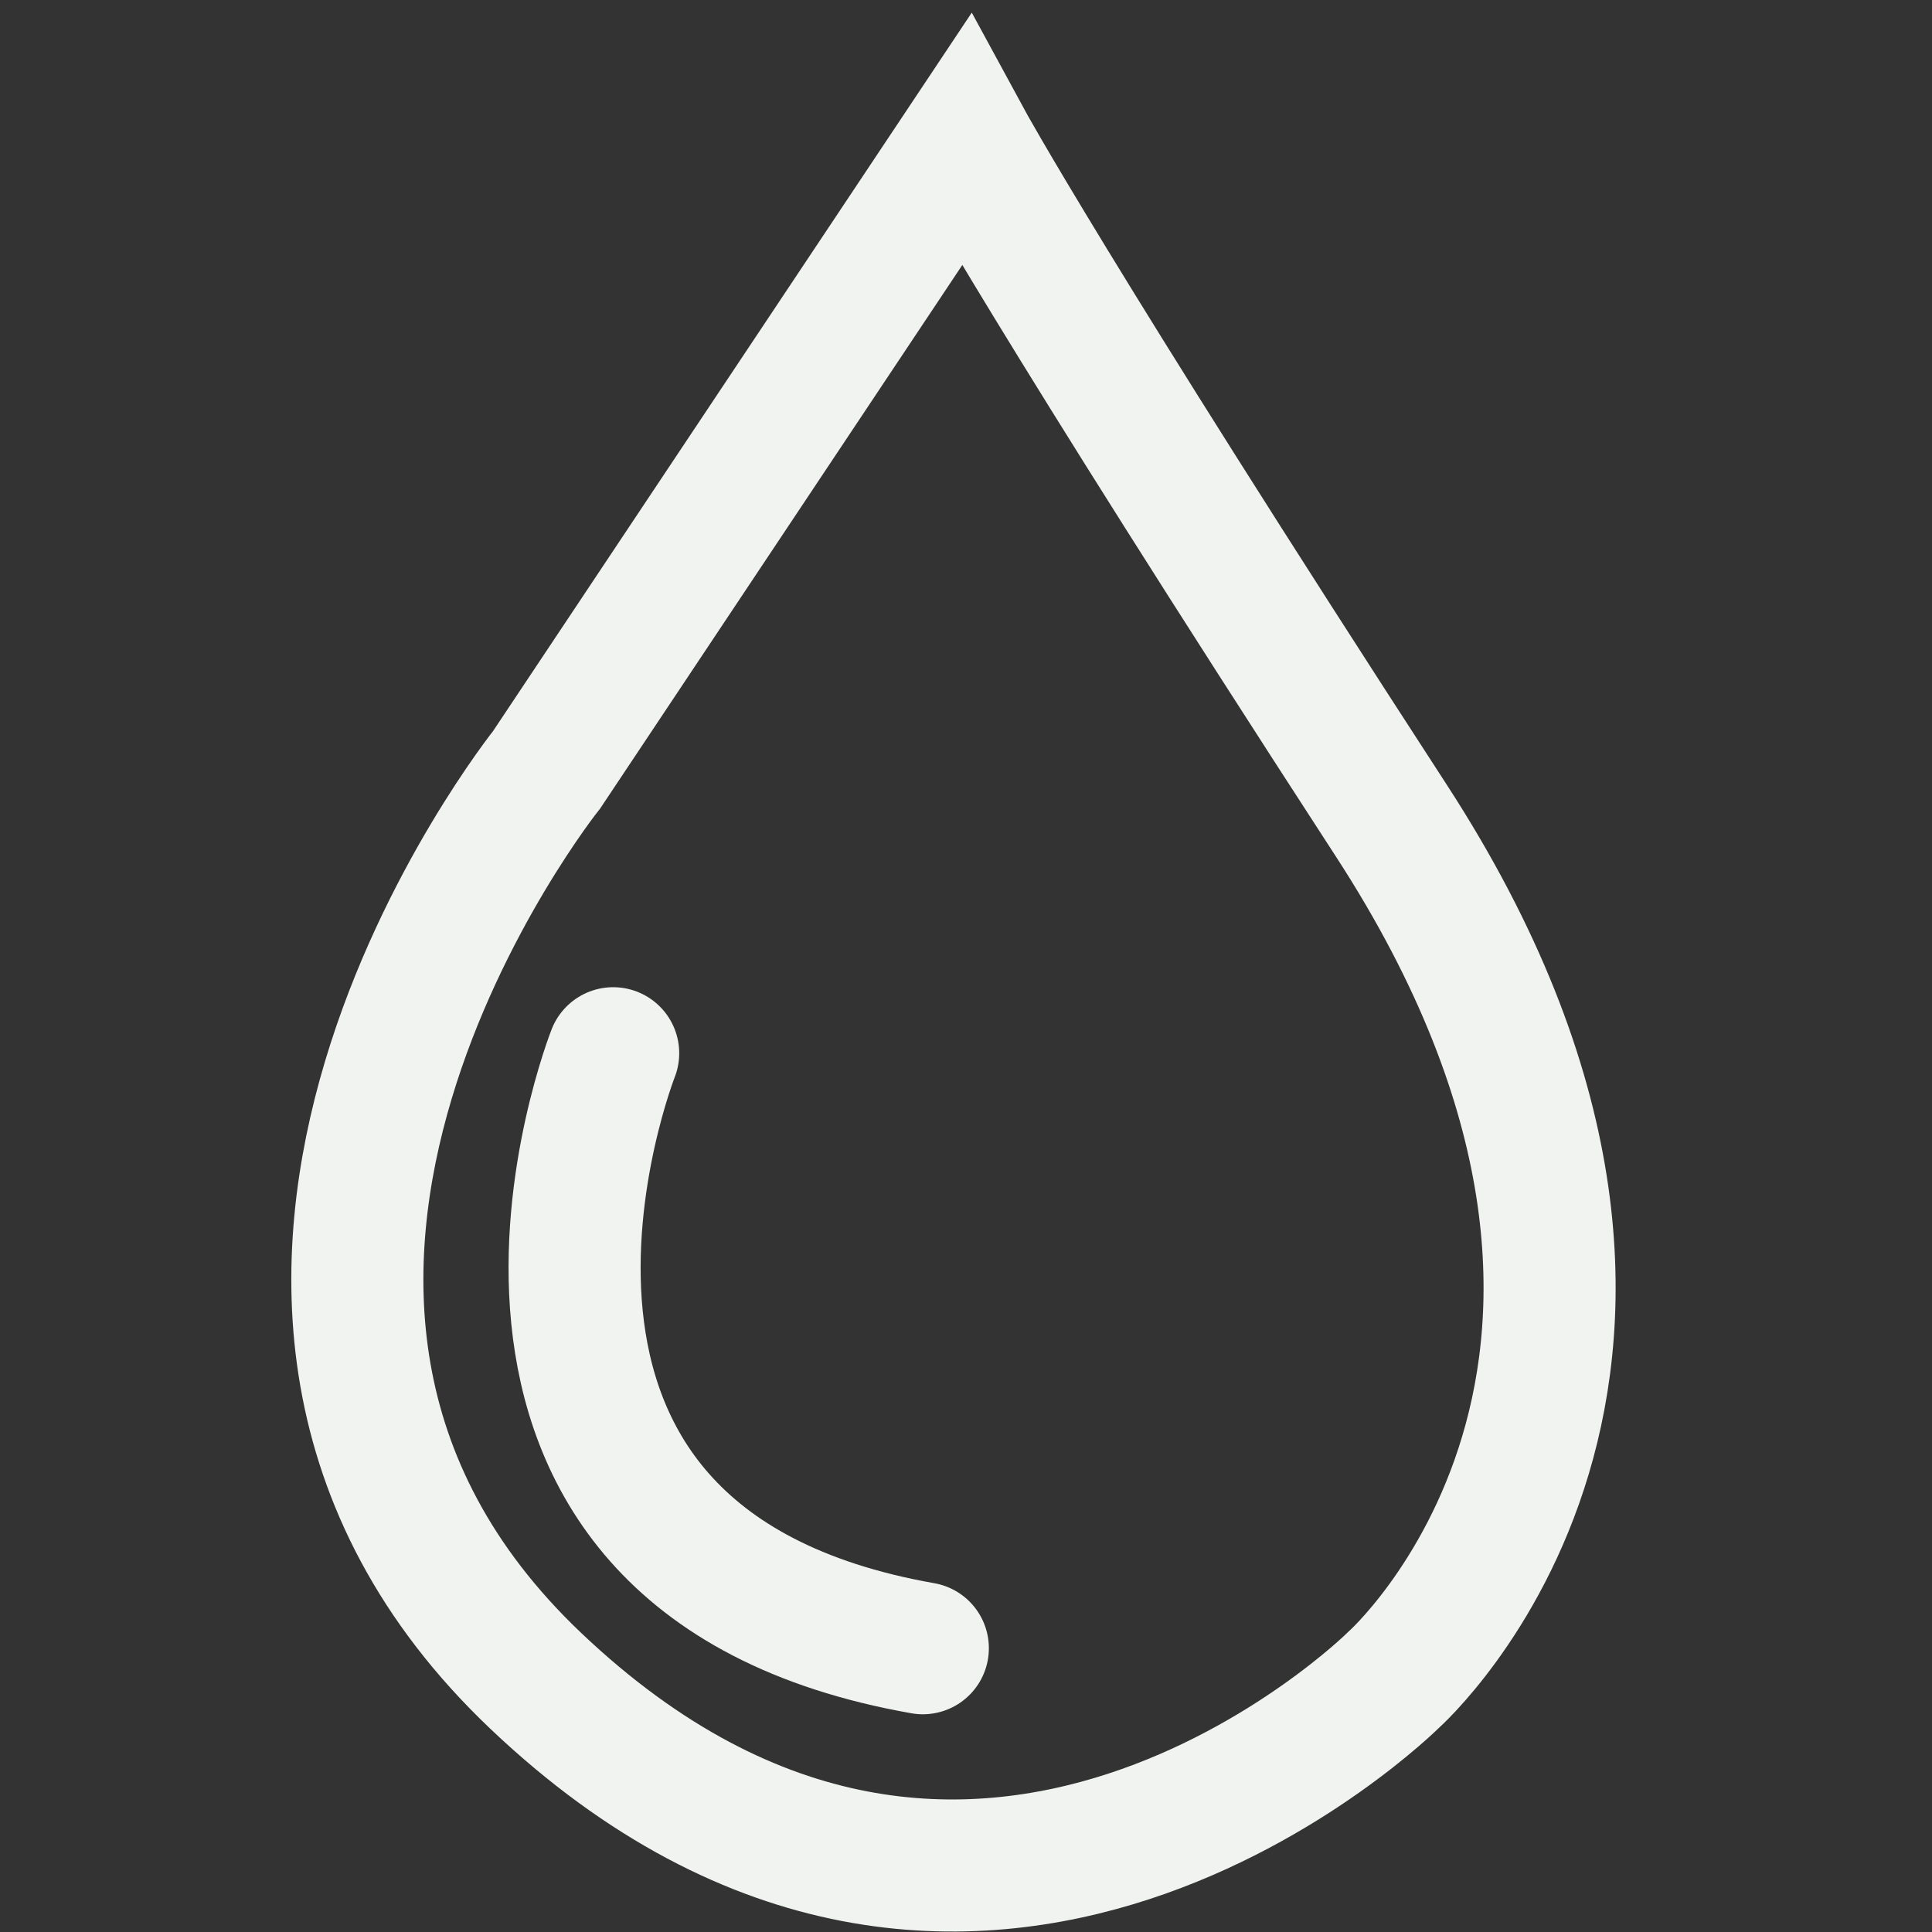 <svg id="Layer_1" data-name="Layer 1" xmlns="http://www.w3.org/2000/svg" viewBox="0 0 1024 1024"><rect x="0" y="0" width="1024" height="1024" fill="#333333" stroke="none"/><defs><style>.cls-1,.cls-2{fill:none;stroke:#f1f3f0;stroke-miterlimit:10;stroke-width:70px;}.cls-2{stroke-linecap:round;}</style></defs><title>Artboard 1</title><path class="cls-1" d="M512,74.4,289.72,408s-221.8,277.65-5.8,482.85c232.16,220.55,454.68-.45,454.68-.45s186.84-165.87-1.08-455.31C556.37,156.1,512,74.4,512,74.4Z"/><path class="cls-2" d="M325,558.24S219.12,826.08,489.12,873.6"/></svg>